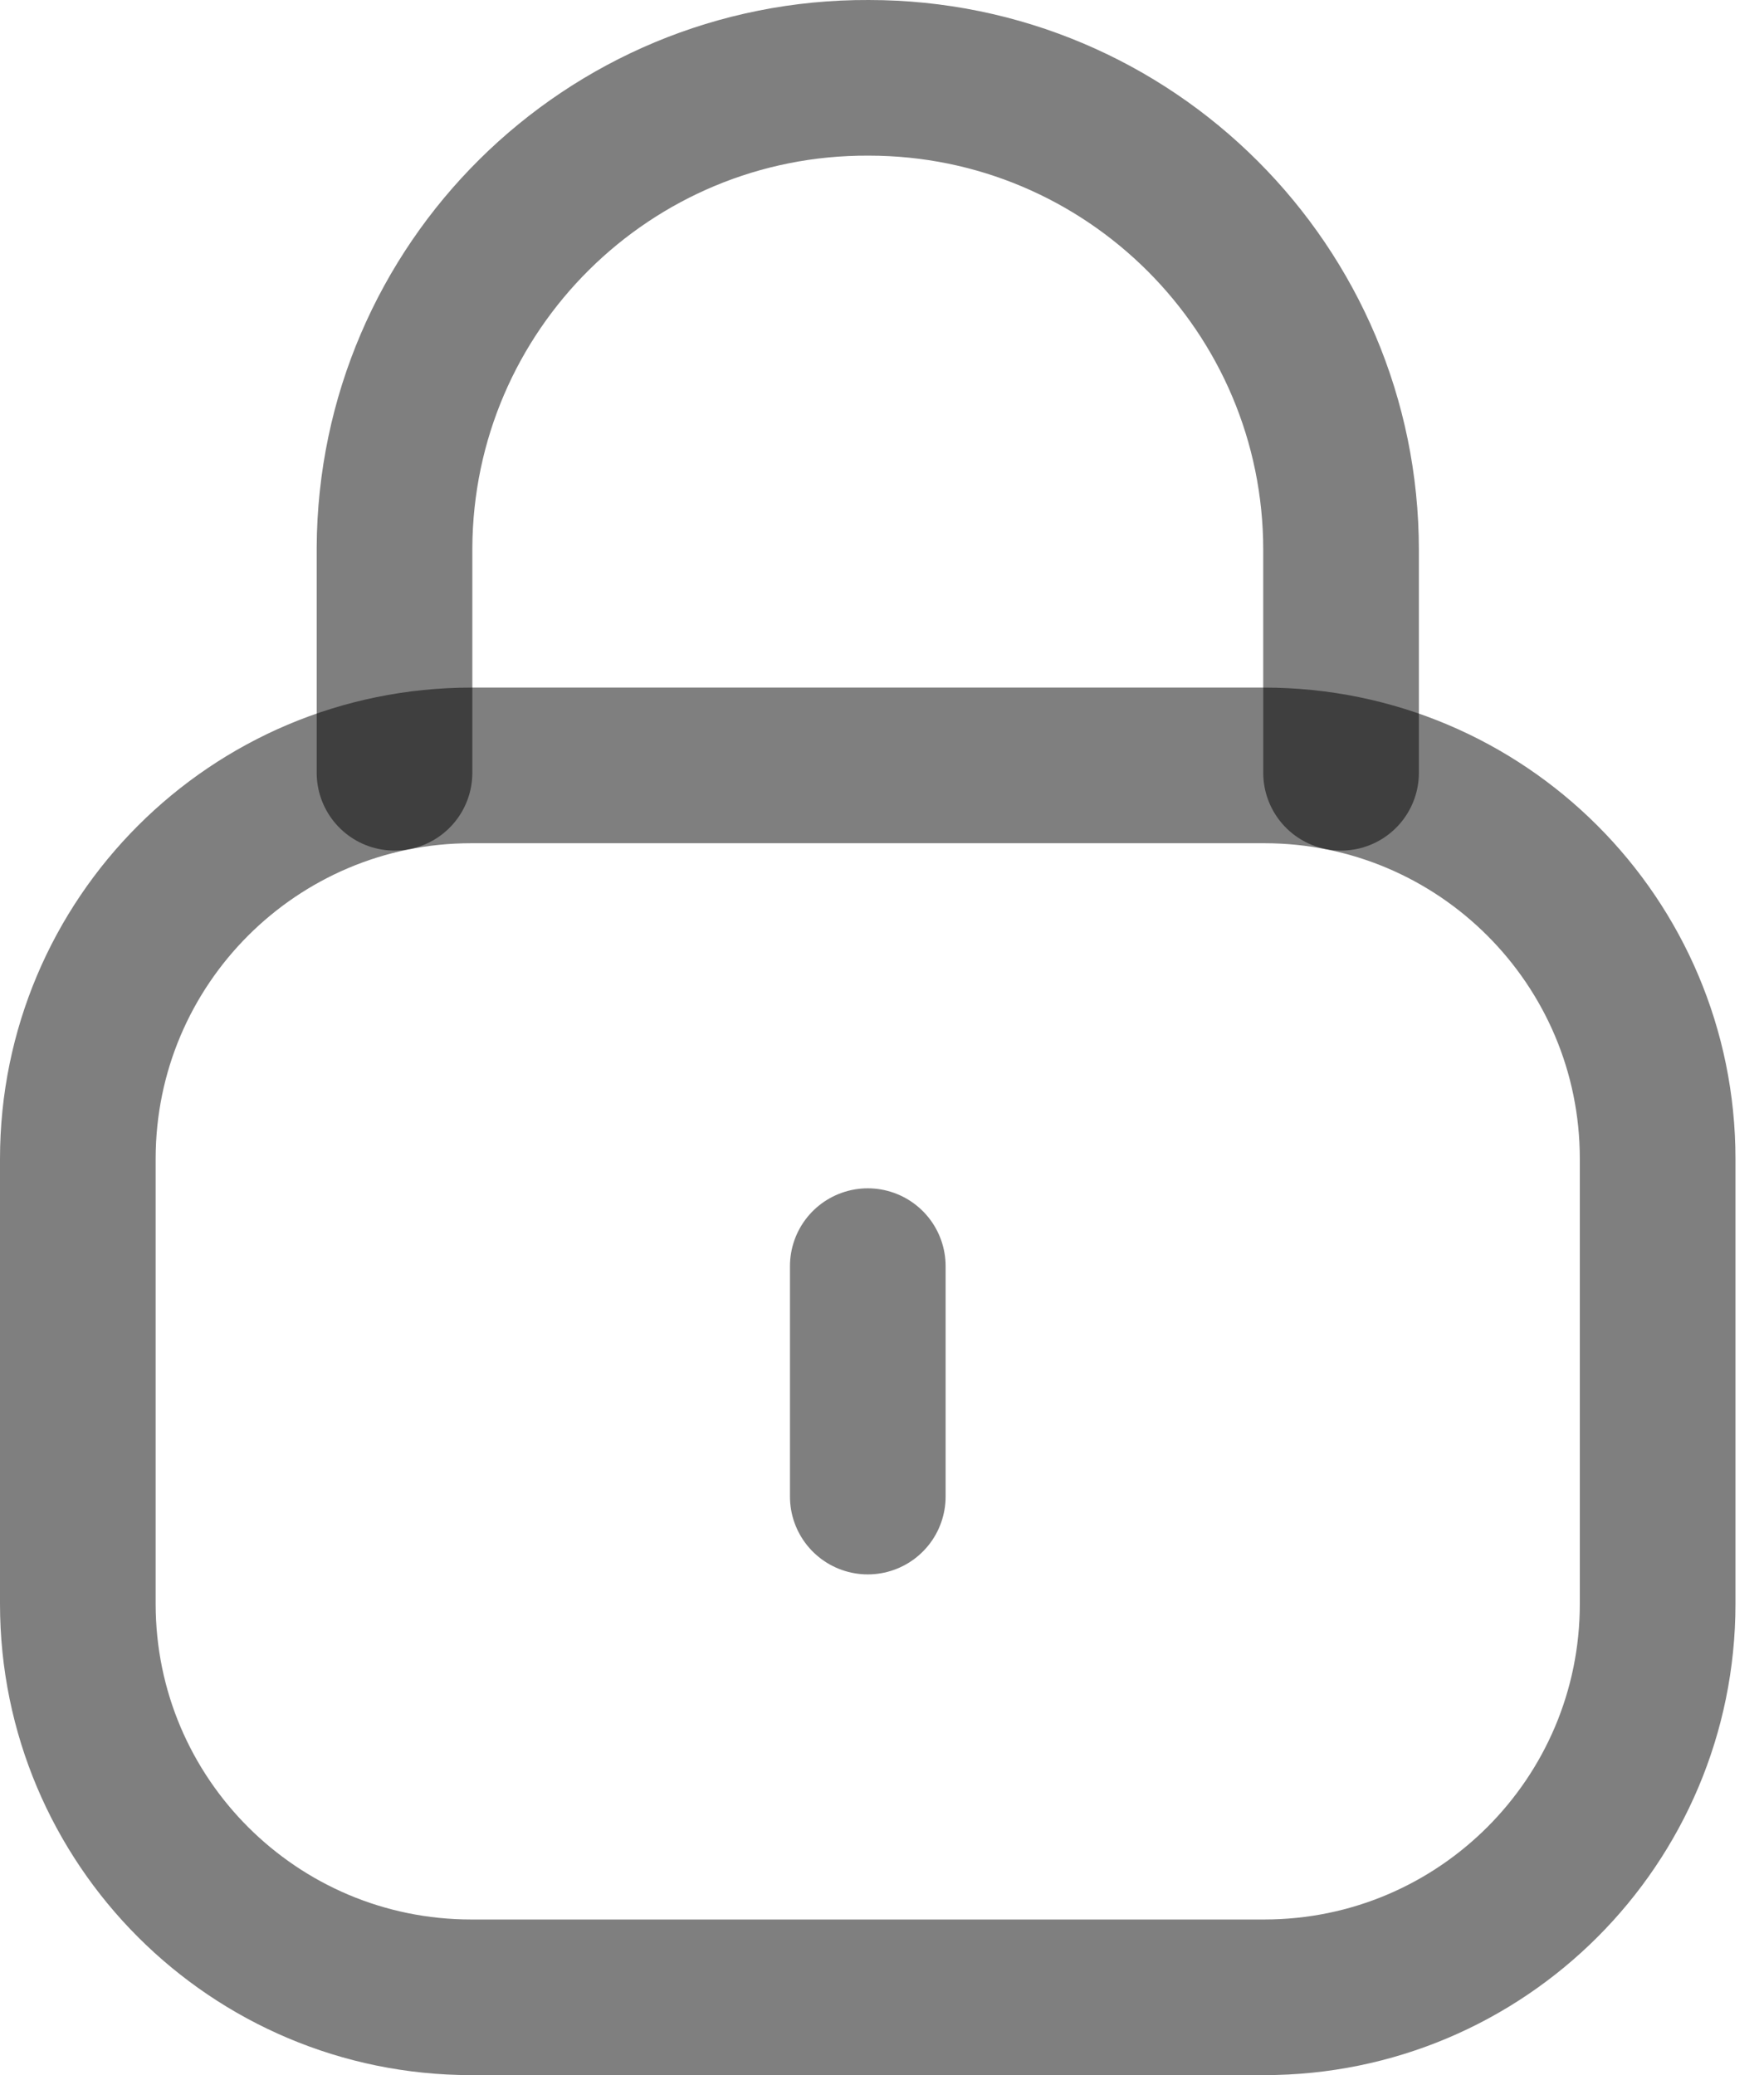 <svg width="17" height="20" viewBox="0 0 17 20" fill="none" xmlns="http://www.w3.org/2000/svg">
<g id="Lock">
<path id="Stroke 1" d="M12.924 7.448V5.301C12.924 2.788 10.886 0.75 8.372 0.75C5.859 0.739 3.813 2.767 3.802 5.281V5.301V7.448" stroke="black" stroke-opacity="0.5" stroke-width="1.5" stroke-linecap="round" stroke-linejoin="round"/>
<path id="Stroke 3" fill-rule="evenodd" clip-rule="evenodd" d="M12.183 19.25H4.542C2.448 19.25 0.75 17.553 0.75 15.458V11.169C0.75 9.074 2.448 7.377 4.542 7.377H12.183C14.277 7.377 15.975 9.074 15.975 11.169V15.458C15.975 17.553 14.277 19.25 12.183 19.25Z" stroke="black" stroke-opacity="0.5" stroke-width="1.5" stroke-linecap="round" stroke-linejoin="round"/>
<path id="Stroke 5" d="M8.363 12.203V14.424" stroke="black" stroke-opacity="0.5" stroke-width="1.5" stroke-linecap="round" stroke-linejoin="round"/>
</g>
</svg>
